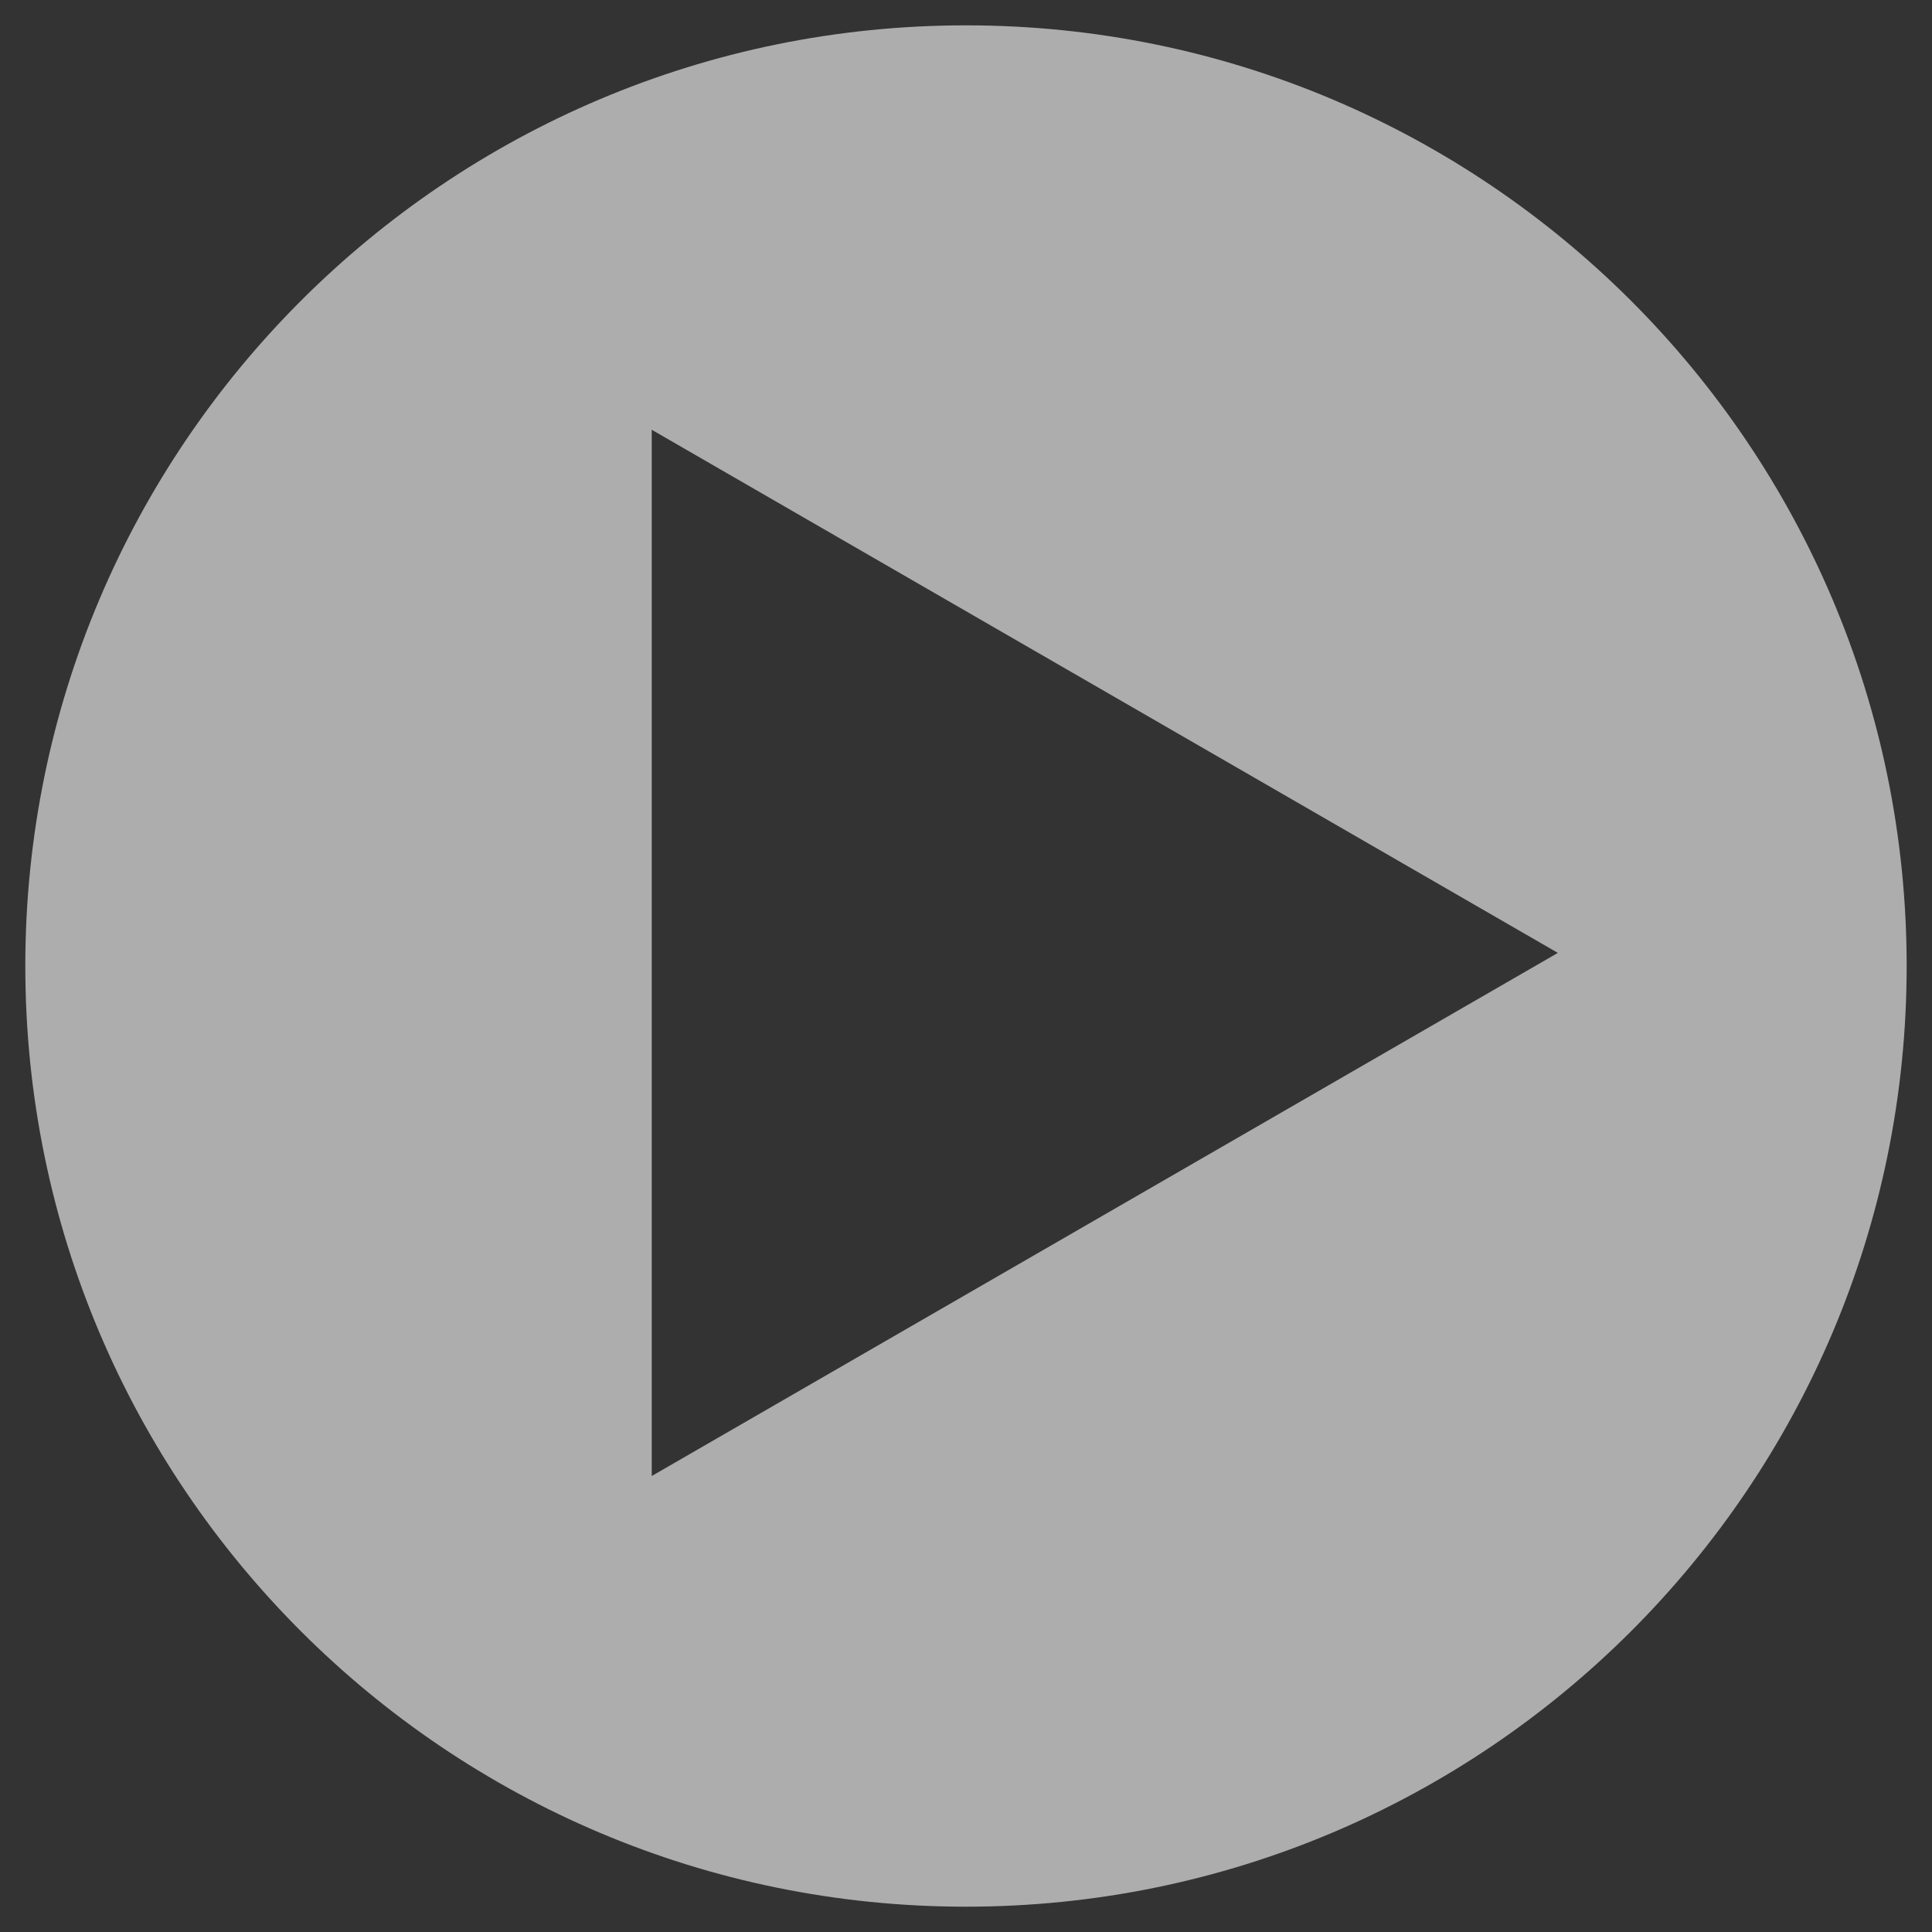 <?xml version="1.0" encoding="utf-8"?>
<!-- Generator: Adobe Illustrator 17.0.0, SVG Export Plug-In . SVG Version: 6.00 Build 0)  -->
<!DOCTYPE svg PUBLIC "-//W3C//DTD SVG 1.1//EN" "http://www.w3.org/Graphics/SVG/1.1/DTD/svg11.dtd">
<svg version="1.1" id="Layer_1" xmlns="http://www.w3.org/2000/svg" xmlns:xlink="http://www.w3.org/1999/xlink" x="0px" y="0px"
	 width="64.497px" height="64.497px" viewBox="0 0 64.497 64.497" enable-background="new 0 0 64.497 64.497" xml:space="preserve">
<rect x="0" y="0" width="64.497" height="64.497" fill="#333333" stroke="none"/>
<path opacity="0.6" fill="#FFFFFF" d="M32.248,63.652c17.344,0,31.403-14.06,31.403-31.403c0-17.344-14.06-31.403-31.403-31.403
	S0.845,14.905,0.845,32.248C0.845,49.592,14.905,63.652,32.248,63.652z M21.757,31.811V14.347l15.125,8.732l15.125,8.732
	l-15.125,8.732l-15.125,8.732V31.811z"/>
</svg>
